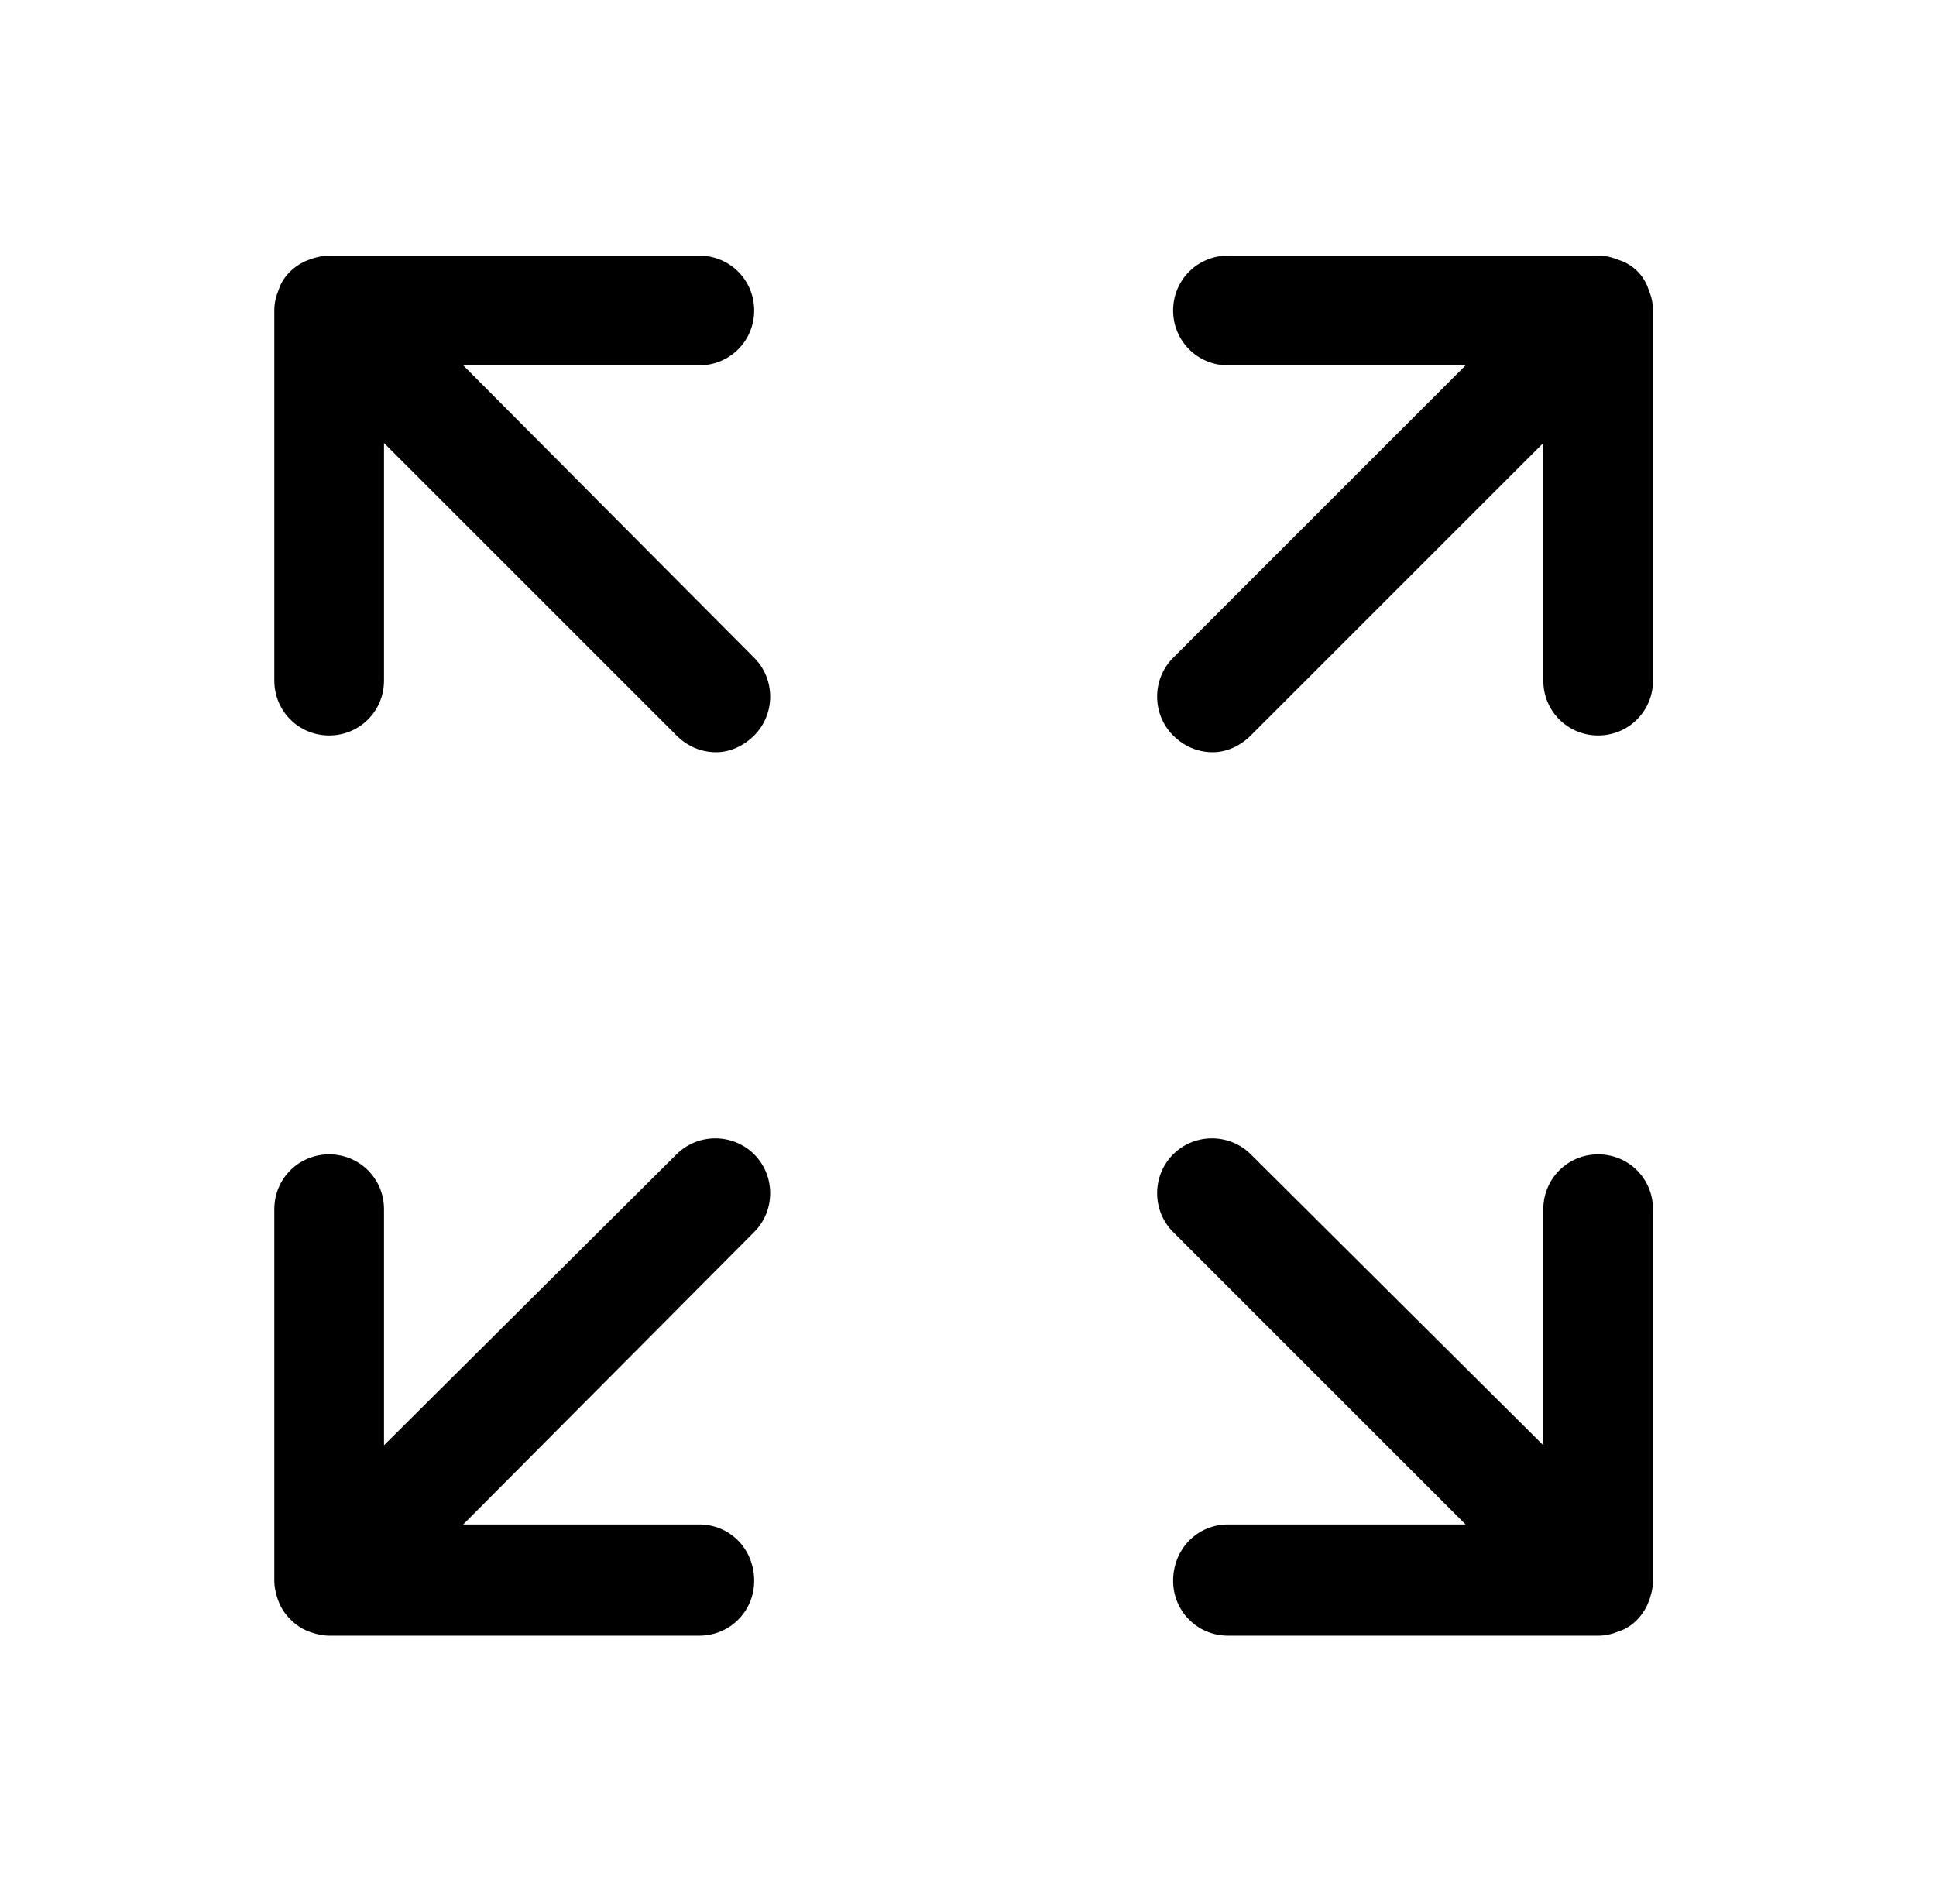 <svg width="61" height="60" viewBox="0 0 61 60" xmlns="http://www.w3.org/2000/svg">
<path d="M14.595 11.512H22.035C22.995 11.512 23.763 10.744 23.763 9.784C23.763 8.824 22.995 8.056 22.035 8.056H10.371C10.179 8.056 9.939 8.104 9.699 8.2C9.315 8.344 8.931 8.68 8.787 9.112C8.691 9.352 8.643 9.544 8.643 9.784V21.448C8.643 22.408 9.411 23.176 10.371 23.176C11.331 23.176 12.099 22.408 12.099 21.448V13.96L21.315 23.176C21.651 23.512 22.083 23.704 22.563 23.704C22.995 23.704 23.427 23.512 23.763 23.176C24.435 22.504 24.435 21.4 23.763 20.728L14.595 11.512ZM23.763 36.376C23.091 35.704 21.987 35.704 21.315 36.376L12.099 45.544V38.104C12.099 37.144 11.331 36.376 10.371 36.376C9.411 36.376 8.643 37.144 8.643 38.104V49.816C8.643 50.008 8.691 50.248 8.787 50.488C8.931 50.872 9.315 51.256 9.699 51.4C9.939 51.496 10.179 51.544 10.371 51.544H22.035C22.995 51.544 23.763 50.776 23.763 49.816C23.763 48.808 22.995 48.04 22.035 48.04H14.595L23.763 38.824C24.435 38.152 24.435 37.048 23.763 36.376ZM51.939 9.112C51.795 8.68 51.459 8.344 51.027 8.2C50.787 8.104 50.595 8.056 50.355 8.056H38.691C37.731 8.056 36.963 8.824 36.963 9.784C36.963 10.744 37.731 11.512 38.691 11.512H46.179L36.963 20.728C36.291 21.4 36.291 22.504 36.963 23.176C37.299 23.512 37.731 23.704 38.211 23.704C38.643 23.704 39.075 23.512 39.411 23.176L48.627 13.96V21.448C48.627 22.408 49.395 23.176 50.355 23.176C51.315 23.176 52.083 22.408 52.083 21.448V9.784C52.083 9.544 52.035 9.352 51.939 9.112ZM50.355 36.376C49.395 36.376 48.627 37.144 48.627 38.104V45.544L39.411 36.376C38.739 35.704 37.635 35.704 36.963 36.376C36.291 37.048 36.291 38.152 36.963 38.824L46.179 48.04H38.691C37.731 48.04 36.963 48.808 36.963 49.816C36.963 50.776 37.731 51.544 38.691 51.544H50.355C50.595 51.544 50.787 51.496 51.027 51.4C51.459 51.256 51.795 50.872 51.939 50.488C52.035 50.248 52.083 50.008 52.083 49.816V38.104C52.083 37.144 51.315 36.376 50.355 36.376Z"/>
</svg>
